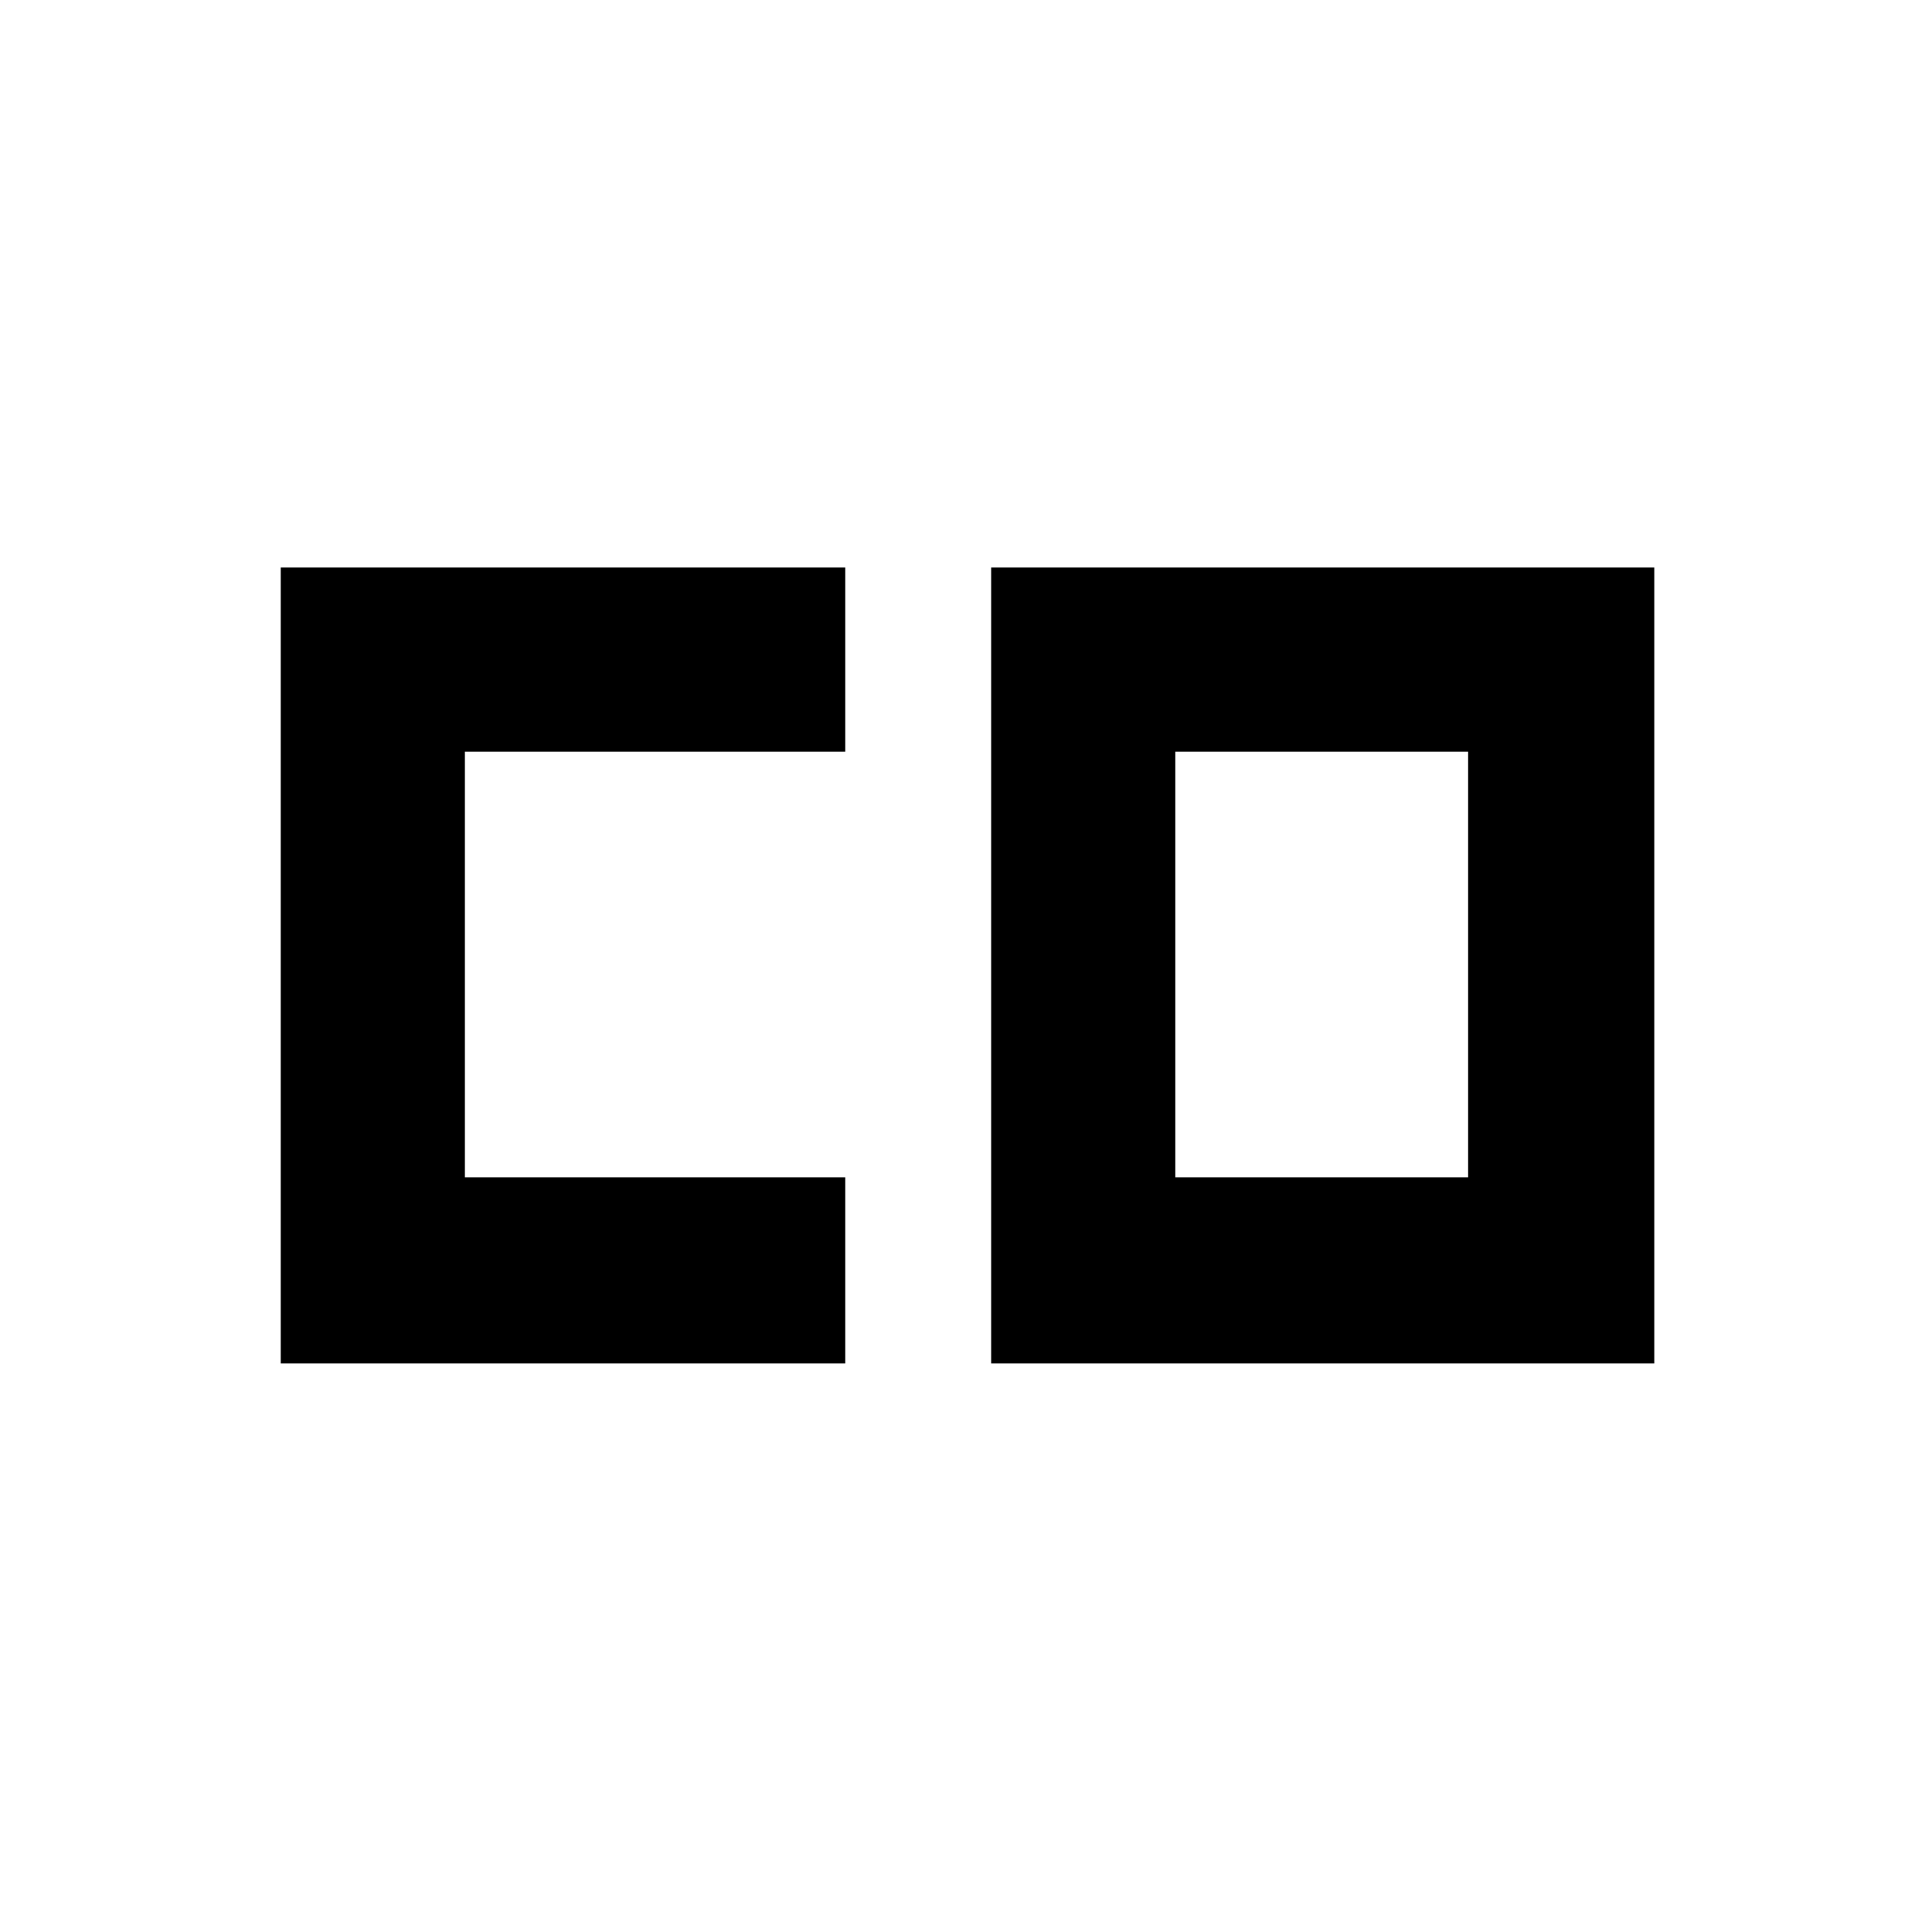 <svg xmlns="http://www.w3.org/2000/svg" height="48" viewBox="0 -960 960 960" width="48"><path d="M584-375h145.5v-211.5H584V-375Zm-444.5 92.5V-678H420v91.5H231V-375h189v92.5H139.5Zm353 0V-678H822v395.5H492.5Z"/></svg>